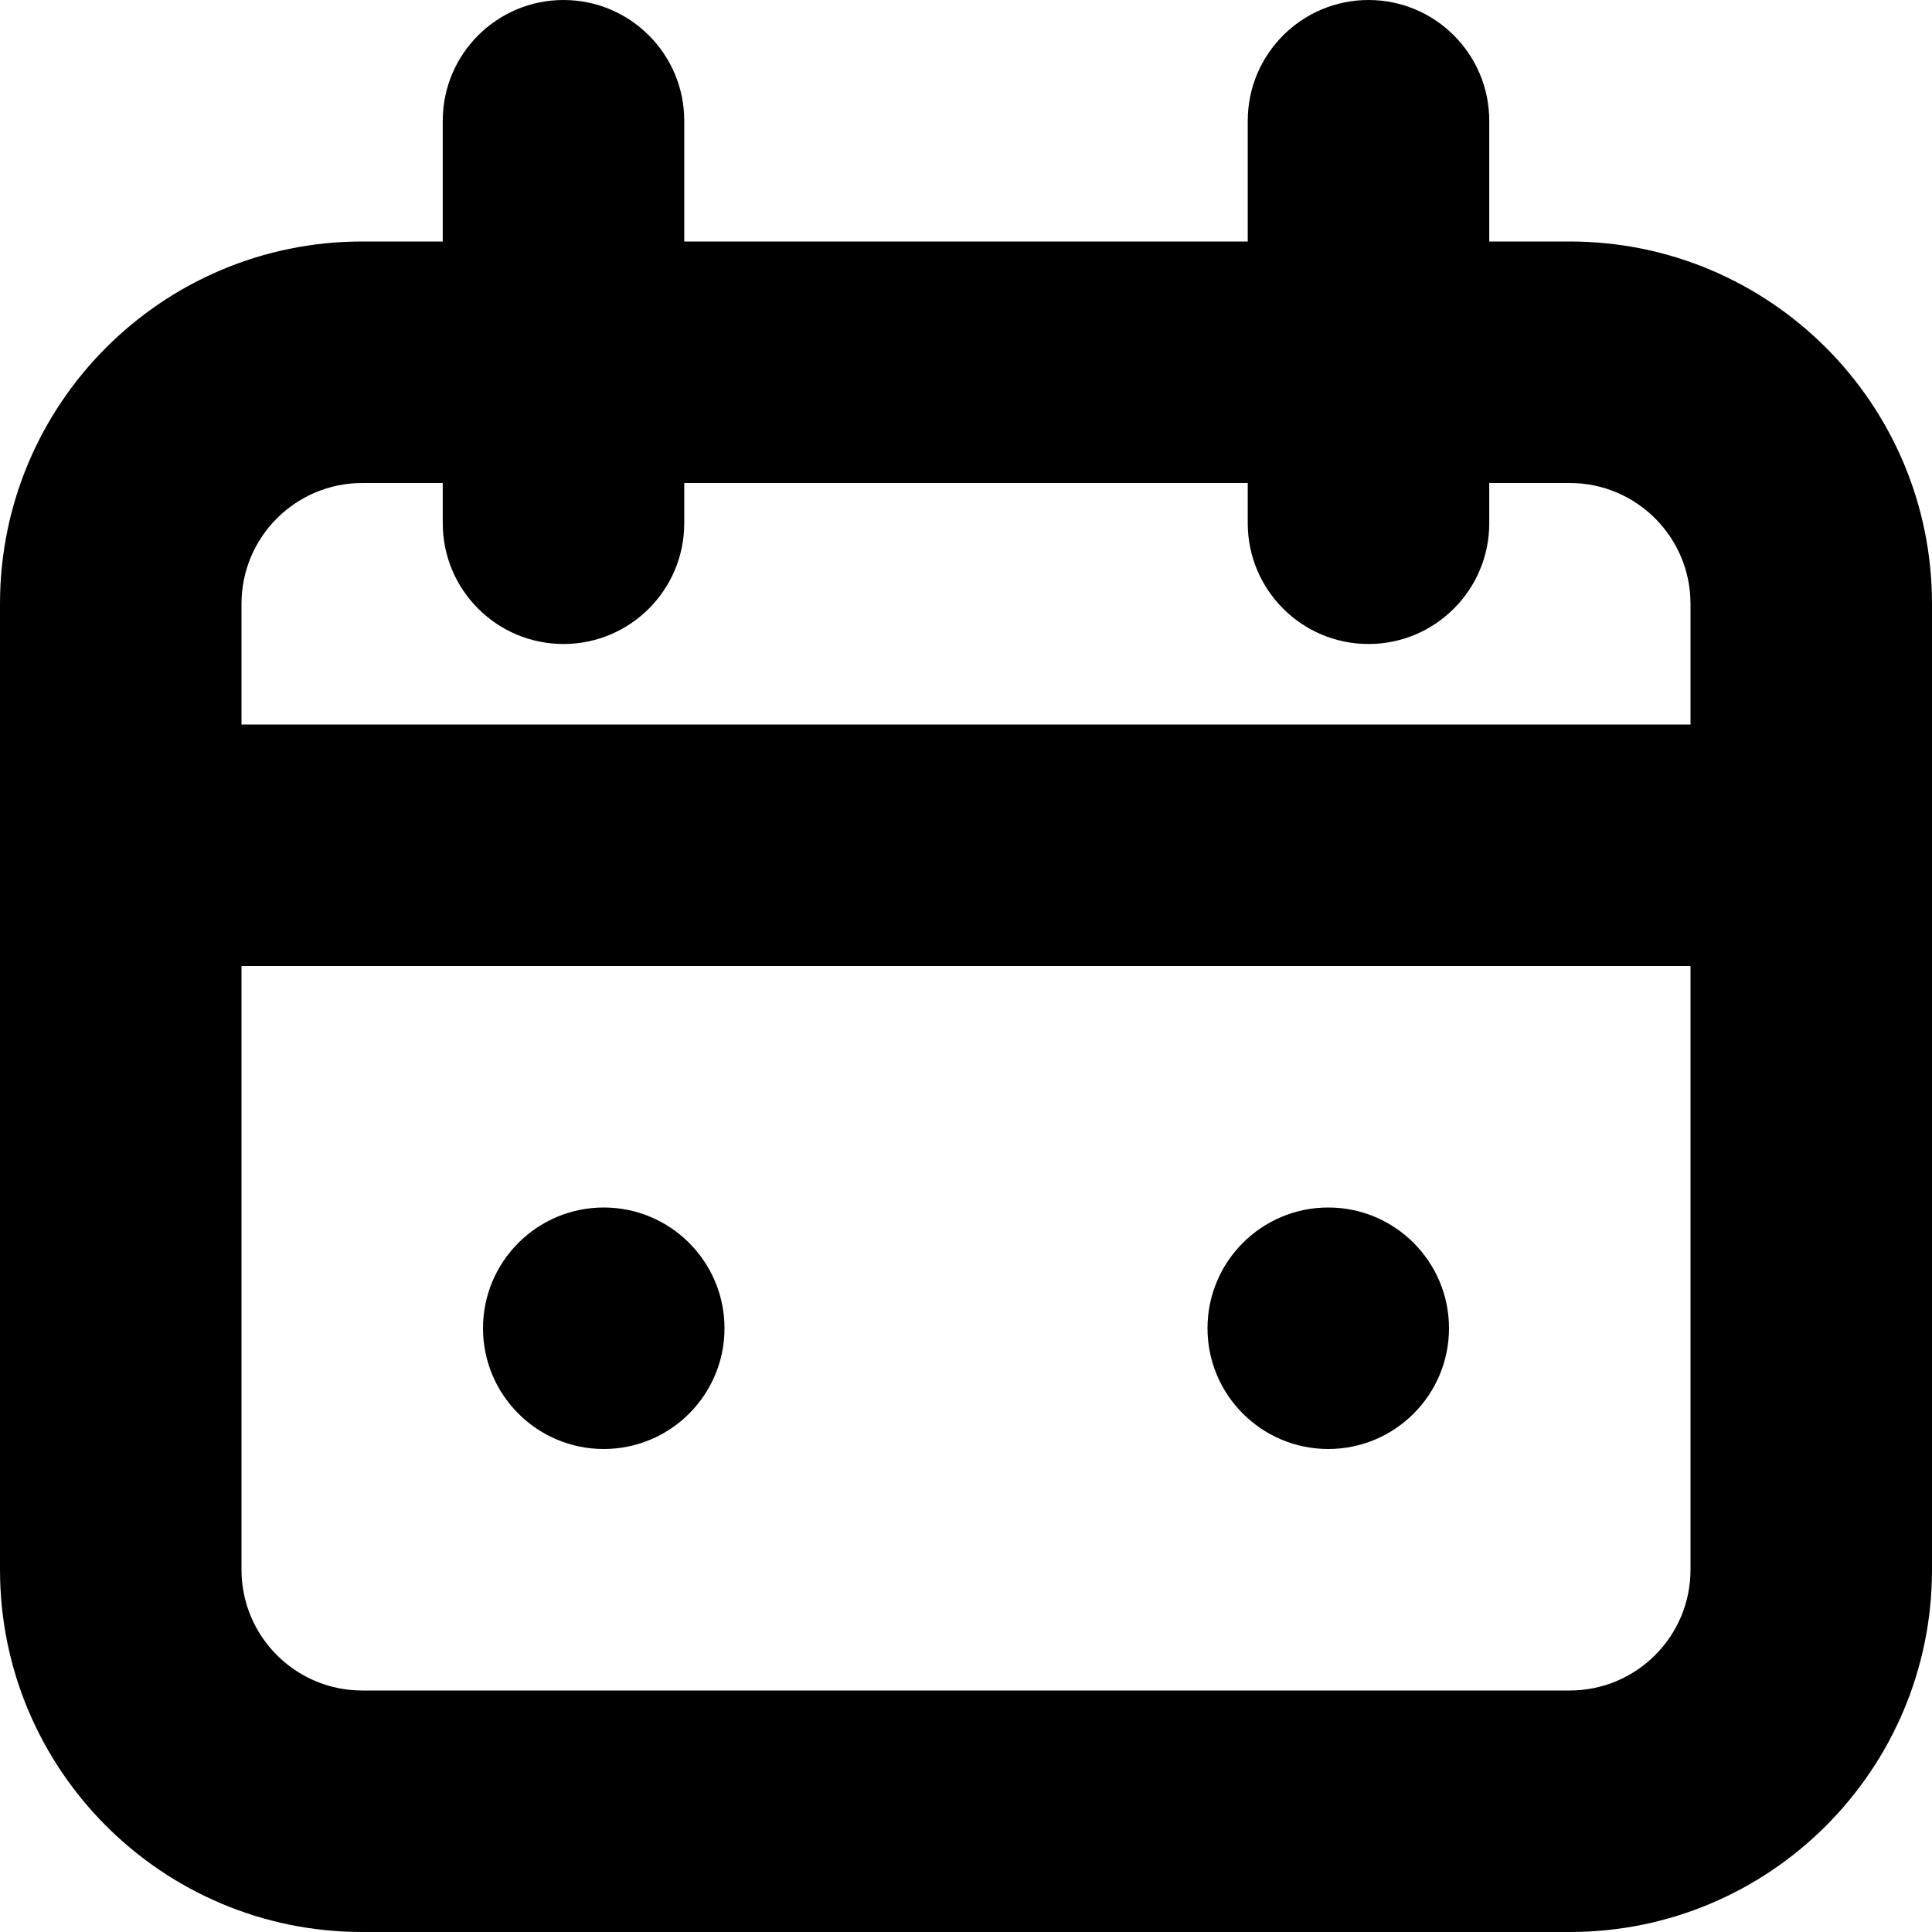 <svg xmlns="http://www.w3.org/2000/svg" fill="none" viewBox="0 0 24 24"><path fill="currentColor" d="M7.5 15C6.672 15 6 15.672 6 16.5C6 17.328 6.672 18 7.5 18C8.328 18 9 17.328 9 16.5C9 15.672 8.328 15 7.5 15Z"/><path fill="currentColor" d="M16.5 15C15.672 15 15 15.672 15 16.5C15 17.328 15.672 18 16.5 18C17.328 18 18 17.328 18 16.5C18 15.672 17.328 15 16.5 15Z"/><path fill="currentColor" fill-rule="evenodd" d="M7 0C7.828 0 8.5 0.672 8.5 1.5V3H15.5V1.5C15.5 0.672 16.172 0 17 0C17.828 0 18.5 0.672 18.5 1.5V3H19.5C21.985 3 24 5.015 24 7.5V19.5C24 21.985 21.985 24 19.5 24H4.5C2.015 24 0 21.985 0 19.5V7.5C0 5.015 2.015 3 4.5 3H5.5V1.5C5.5 0.672 6.172 0 7 0ZM21 7.5V9H3V7.5C3 6.672 3.672 6 4.5 6H5.5V6.5C5.5 7.328 6.172 8 7 8C7.828 8 8.5 7.328 8.5 6.5V6H15.5V6.5C15.5 7.328 16.172 8 17 8C17.828 8 18.5 7.328 18.5 6.5V6H19.5C20.328 6 21 6.672 21 7.5ZM21 12H3V19.5C3 20.328 3.672 21 4.5 21H19.5C20.328 21 21 20.328 21 19.5V12Z" clip-rule="evenodd"/></svg>